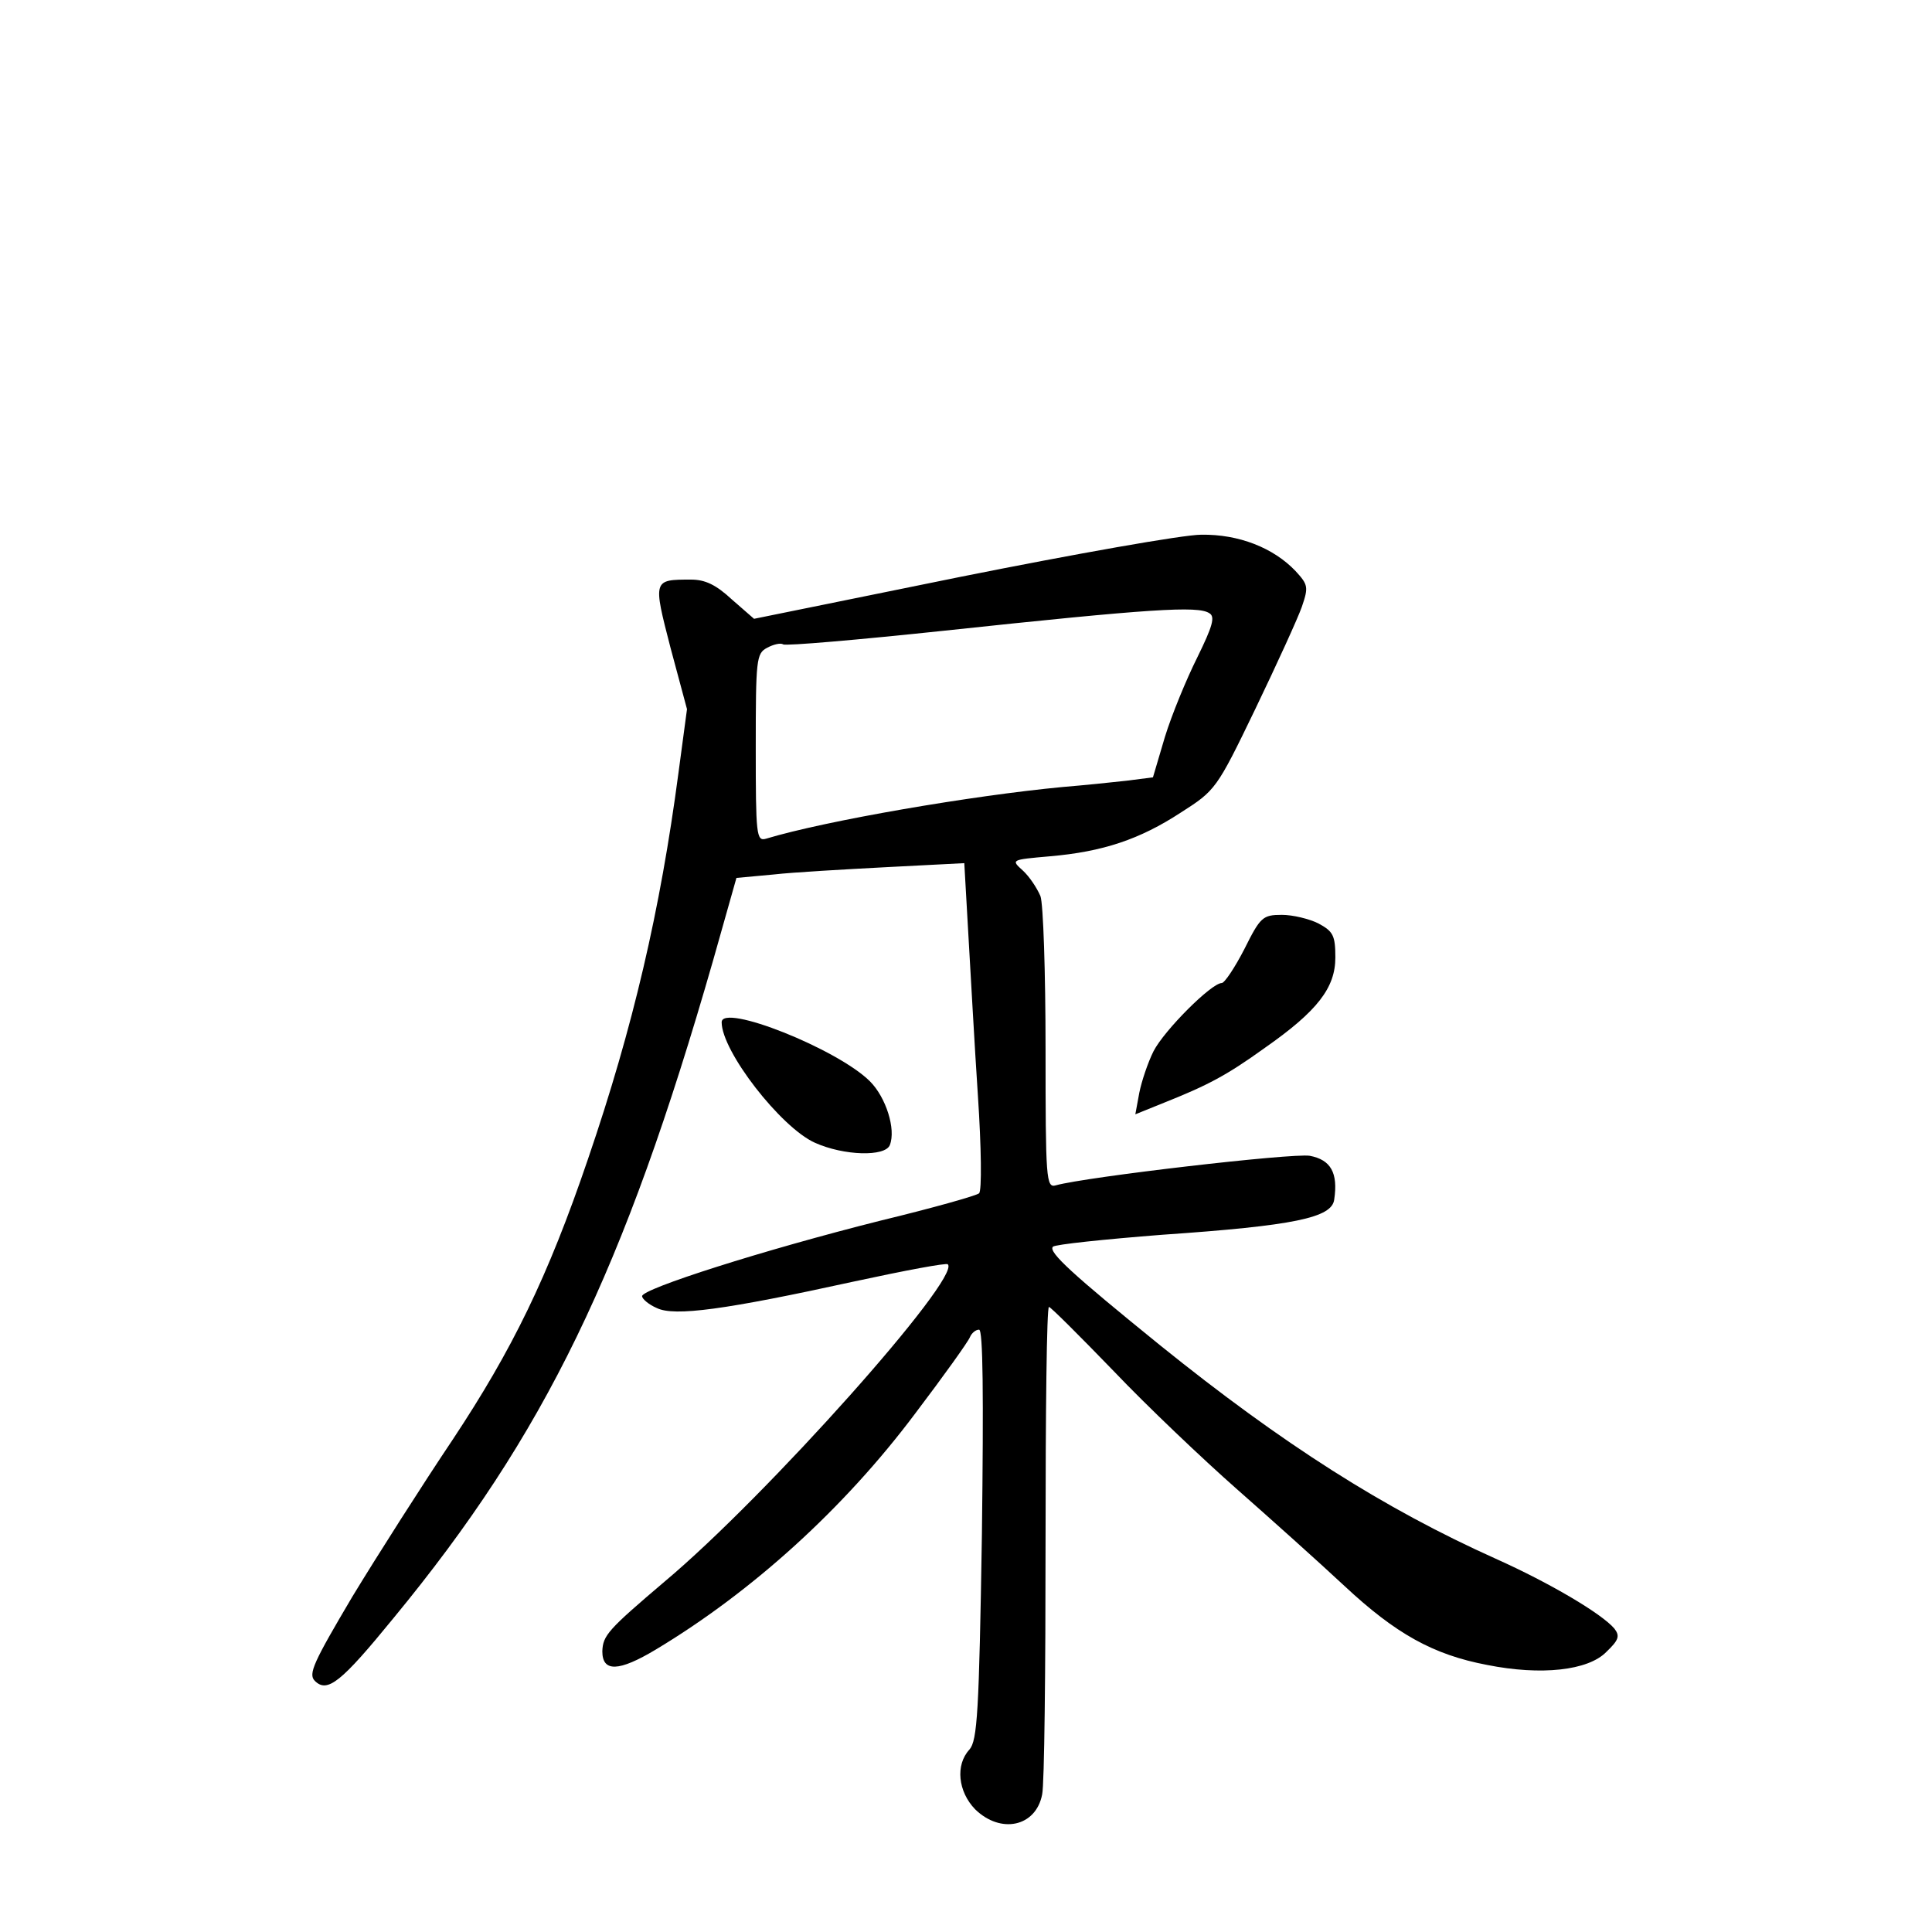 <?xml version="1.0" standalone="no"?>
<!DOCTYPE svg PUBLIC "-//W3C//DTD SVG 20010904//EN"
 "http://www.w3.org/TR/2001/REC-SVG-20010904/DTD/svg10.dtd">
<svg version="1.0" xmlns="http://www.w3.org/2000/svg"
 width="340pt" height="340pt" viewBox="0 0 340 340"
 preserveAspectRatio="xMidYMid meet">
<g transform="translate(0,340) scale(0.1,-0.1)"
fill="#000000" stroke="none">
<path d="M1691 2385 l-364 -74 -39 34 c-28 26 -47 35 -72 35 -67 0 -67 0 -36
-120 l29 -108 -15 -112 c-32 -242 -80 -448 -159 -679 -71 -209 -134 -337 -238
-494 -53 -79 -132 -203 -177 -277 -68 -115 -78 -136 -66 -148 22 -22 46 -3
139 111 266 323 405 610 562 1157 l41 145 65 6 c35 4 125 9 200 13 l136 7 7
-123 c4 -68 11 -197 17 -287 6 -90 7 -167 2 -171 -4 -4 -82 -26 -173 -48 -207
-52 -420 -120 -420 -133 0 -5 12 -15 26 -21 31 -15 120 -3 348 47 88 19 162
33 164 30 24 -23 -319 -408 -498 -558 -100 -85 -109 -95 -110 -123 0 -37 29
-36 94 3 170 102 332 249 457 416 50 66 93 126 96 134 3 7 10 13 16 13 7 0 8
-114 5 -360 -5 -313 -8 -363 -22 -379 -25 -27 -20 -74 10 -105 45 -44 107 -31
118 26 4 18 6 219 6 445 0 227 2 413 6 413 3 0 54 -51 114 -113 59 -62 157
-155 216 -207 59 -52 145 -129 190 -171 90 -84 156 -121 251 -139 95 -19 178
-10 210 23 22 21 24 28 14 41 -22 26 -113 80 -209 123 -196 88 -374 201 -591
376 -153 124 -197 164 -188 173 4 4 90 13 192 21 233 16 299 30 303 62 7 47
-6 70 -43 77 -31 5 -393 -37 -447 -52 -17 -5 -18 11 -18 240 0 134 -4 256 -9
269 -6 14 -19 34 -31 45 -21 19 -21 19 47 25 94 8 159 30 231 77 61 39 63 41
131 182 38 79 75 160 82 180 12 35 11 39 -11 63 -39 41 -100 65 -166 64 -32 0
-223 -34 -423 -74z m437 -64 c11 -6 6 -23 -21 -78 -19 -38 -45 -101 -57 -140
l-21 -71 -47 -6 c-26 -3 -76 -8 -112 -11 -159 -15 -416 -59 -522 -91 -17 -5
-18 7 -18 160 0 156 1 166 20 176 11 6 24 9 28 6 5 -3 132 8 283 24 365 39
447 44 467 31z"/>
<path d="M2190 1730 c-17 -33 -35 -60 -40 -60 -18 0 -101 -83 -120 -120 -10
-20 -21 -53 -25 -73 l-7 -38 52 21 c75 30 108 47 176 96 93 65 124 106 124
159 0 39 -4 46 -30 60 -16 8 -45 15 -64 15 -34 0 -38 -4 -66 -60z"/>
<path d="M1270 1601 c0 -51 104 -185 164 -212 51 -23 124 -25 132 -4 11 28 -7
84 -35 112 -57 57 -261 138 -261 104z"/>
</g>
</svg>
